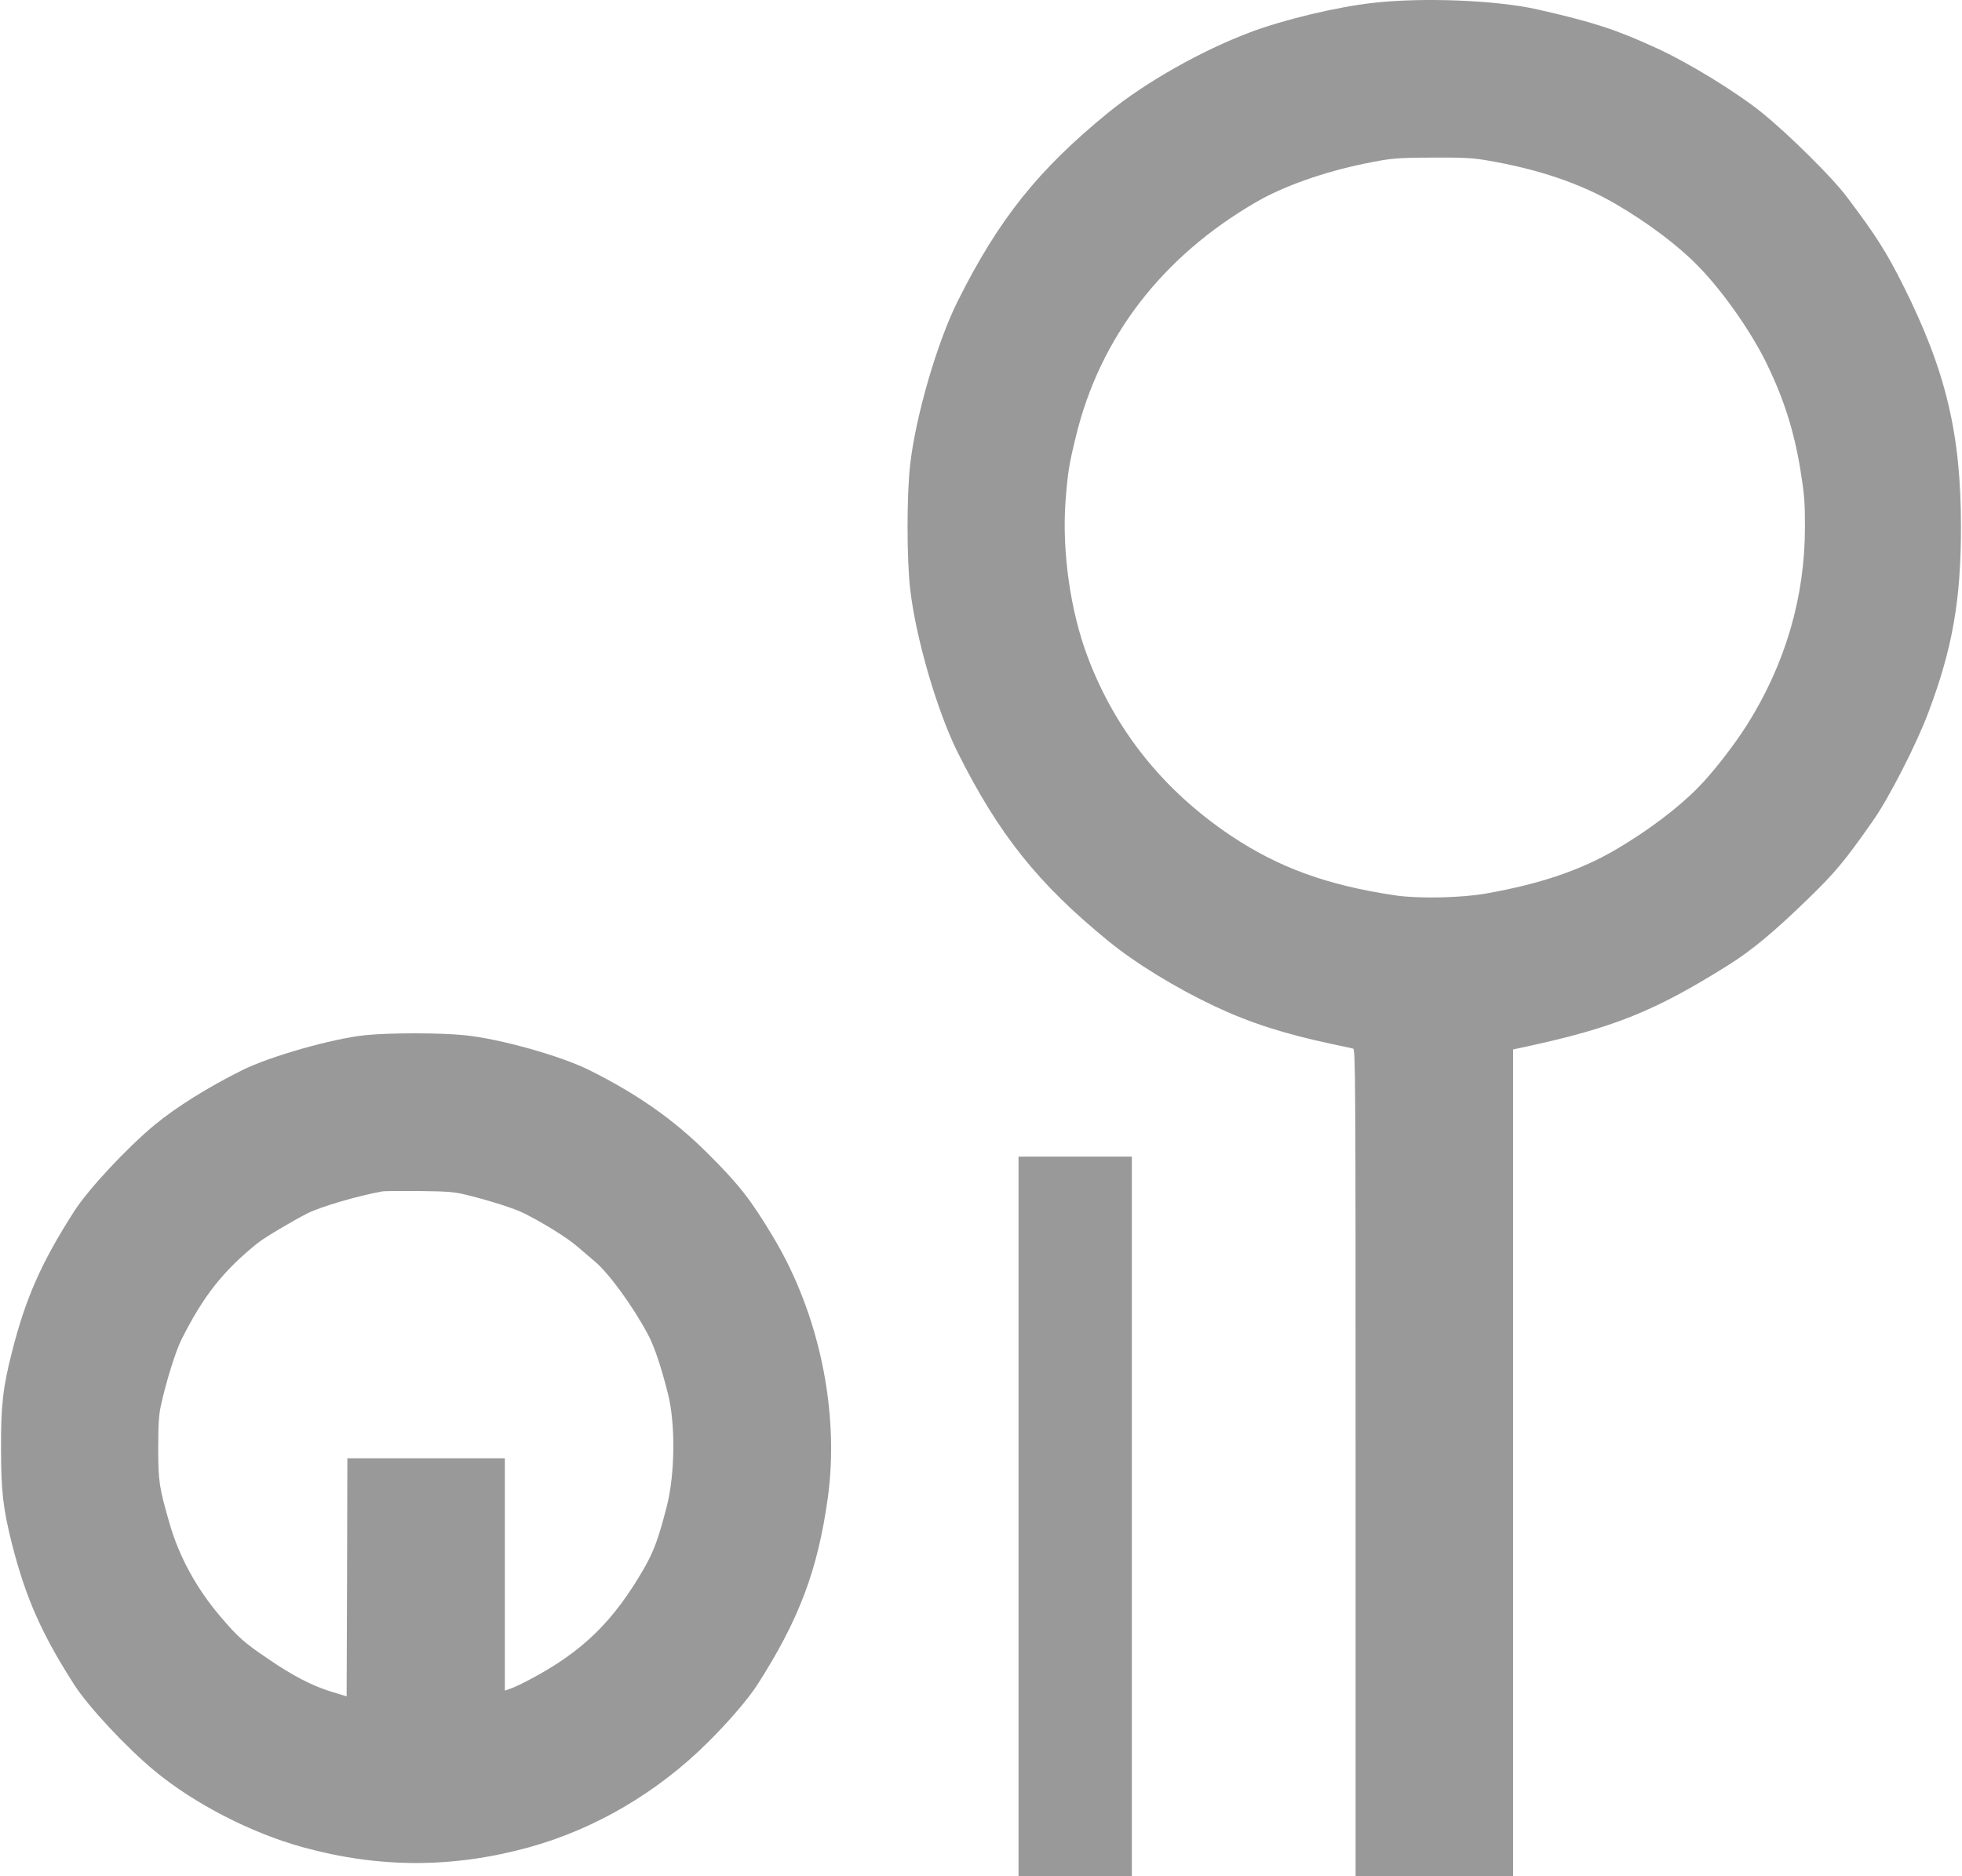 <?xml version="1.0" standalone="no"?>
<!DOCTYPE svg PUBLIC "-//W3C//DTD SVG 1.1//EN"
 "http://www.w3.org/Graphics/SVG/1.1/DTD/svg11.dtd">
<!-- Created with svg_stack (http://github.com/astraw/svg_stack) -->
<svg xmlns:sodipodi="http://sodipodi.sourceforge.net/DTD/sodipodi-0.dtd" xmlns="http://www.w3.org/2000/svg" version="1.1" width="1666.25" height="1593.75">
  <defs/>
  <g id="id0:id0" transform="matrix(1.25,0,0,1.25,0.0,0.0)"><g transform="translate(0,1275) scale(0.1,-0.1)" fill="#999999" stroke="none">
<path d="M9325 12730 c-247 -28 -605 -114 -830 -199 -331 -124 -714 -341 -965 -546 -477 -389 -745 -725 -1023 -1281 -140 -280 -285 -779 -323 -1109 -24 -207 -24 -643 0 -850 38 -331 183 -829 323 -1109 278 -556 546 -892 1023 -1281 183 -150 459 -319 722 -443 237 -112 476 -189 798 -257 69 -14 133 -29 143 -31 16 -5 17 -148 17 -2815 l0 -2809 535 0 535 0 0 2809 0 2809 78 17 c606 130 889 245 1387 558 155 97 311 227 529 439 194 187 260 267 453 543 109 156 296 522 376 737 163 434 220 761 220 1258 0 630 -102 1058 -389 1633 -118 236 -187 344 -385 607 -99 133 -394 425 -578 574 -175 141 -499 340 -721 441 -273 125 -423 174 -800 260 -281 64 -784 84 -1125 45z m778 -1070 c347 -59 637 -157 877 -298 216 -126 422 -281 557 -420 167 -170 362 -448 468 -667 115 -237 184 -455 227 -717 27 -170 31 -217 31 -388 0 -478 -133 -932 -393 -1345 -88 -139 -231 -324 -333 -427 -136 -139 -340 -293 -558 -421 -239 -140 -512 -233 -876 -298 -169 -31 -465 -37 -622 -14 -465 69 -794 189 -1120 407 -458 308 -783 715 -971 1213 -118 312 -175 717 -151 1055 15 197 23 249 71 445 163 673 587 1223 1225 1592 188 109 458 204 740 262 179 36 207 39 460 40 208 1 270 -2 368 -19z"/>
<path d="M2480 5715 c-222 -23 -650 -145 -835 -238 -230 -114 -453 -254 -595 -372 -191 -159 -450 -437 -545 -585 -223 -348 -330 -589 -423 -955 -62 -242 -76 -364 -75 -655 0 -293 14 -414 75 -655 93 -364 201 -609 423 -955 95 -148 355 -427 545 -584 270 -224 659 -424 1010 -520 517 -142 1014 -142 1530 -1 451 124 876 373 1220 715 142 141 273 294 335 390 284 443 411 780 479 1270 81 584 -58 1252 -370 1772 -153 256 -234 359 -444 568 -230 230 -478 404 -805 567 -193 97 -613 215 -850 238 -171 17 -505 17 -675 0z m685 -1084 c163 -40 329 -93 395 -126 134 -67 297 -169 360 -224 36 -31 89 -76 117 -100 96 -78 263 -307 366 -501 43 -80 90 -221 136 -405 51 -205 47 -544 -9 -763 -57 -221 -88 -304 -153 -418 -206 -359 -416 -565 -767 -752 -52 -28 -114 -58 -138 -66 l-42 -15 0 789 0 790 -535 0 -535 0 -2 -809 -3 -809 -108 33 c-128 40 -258 107 -426 222 -165 112 -204 147 -324 288 -162 190 -281 408 -345 632 -71 247 -77 285 -77 513 0 159 4 223 18 288 34 156 99 367 139 447 148 296 284 469 518 657 49 39 237 151 340 203 95 47 343 119 510 149 14 2 126 3 250 2 193 -2 238 -6 315 -25z"/>
<path d="M6920 2445 l0 -2445 385 0 385 0 0 2445 0 2445 -385 0 -385 0 0 -2445z"/>
</g>
</g>
  <g id="id1:id1" transform="matrix(1.25,0,0,1.25,0.0,0.0)"><g transform="translate(0,1275) scale(0.1,-0.1)" fill="#ffffff" stroke="none">
</g>
</g>
</svg>
